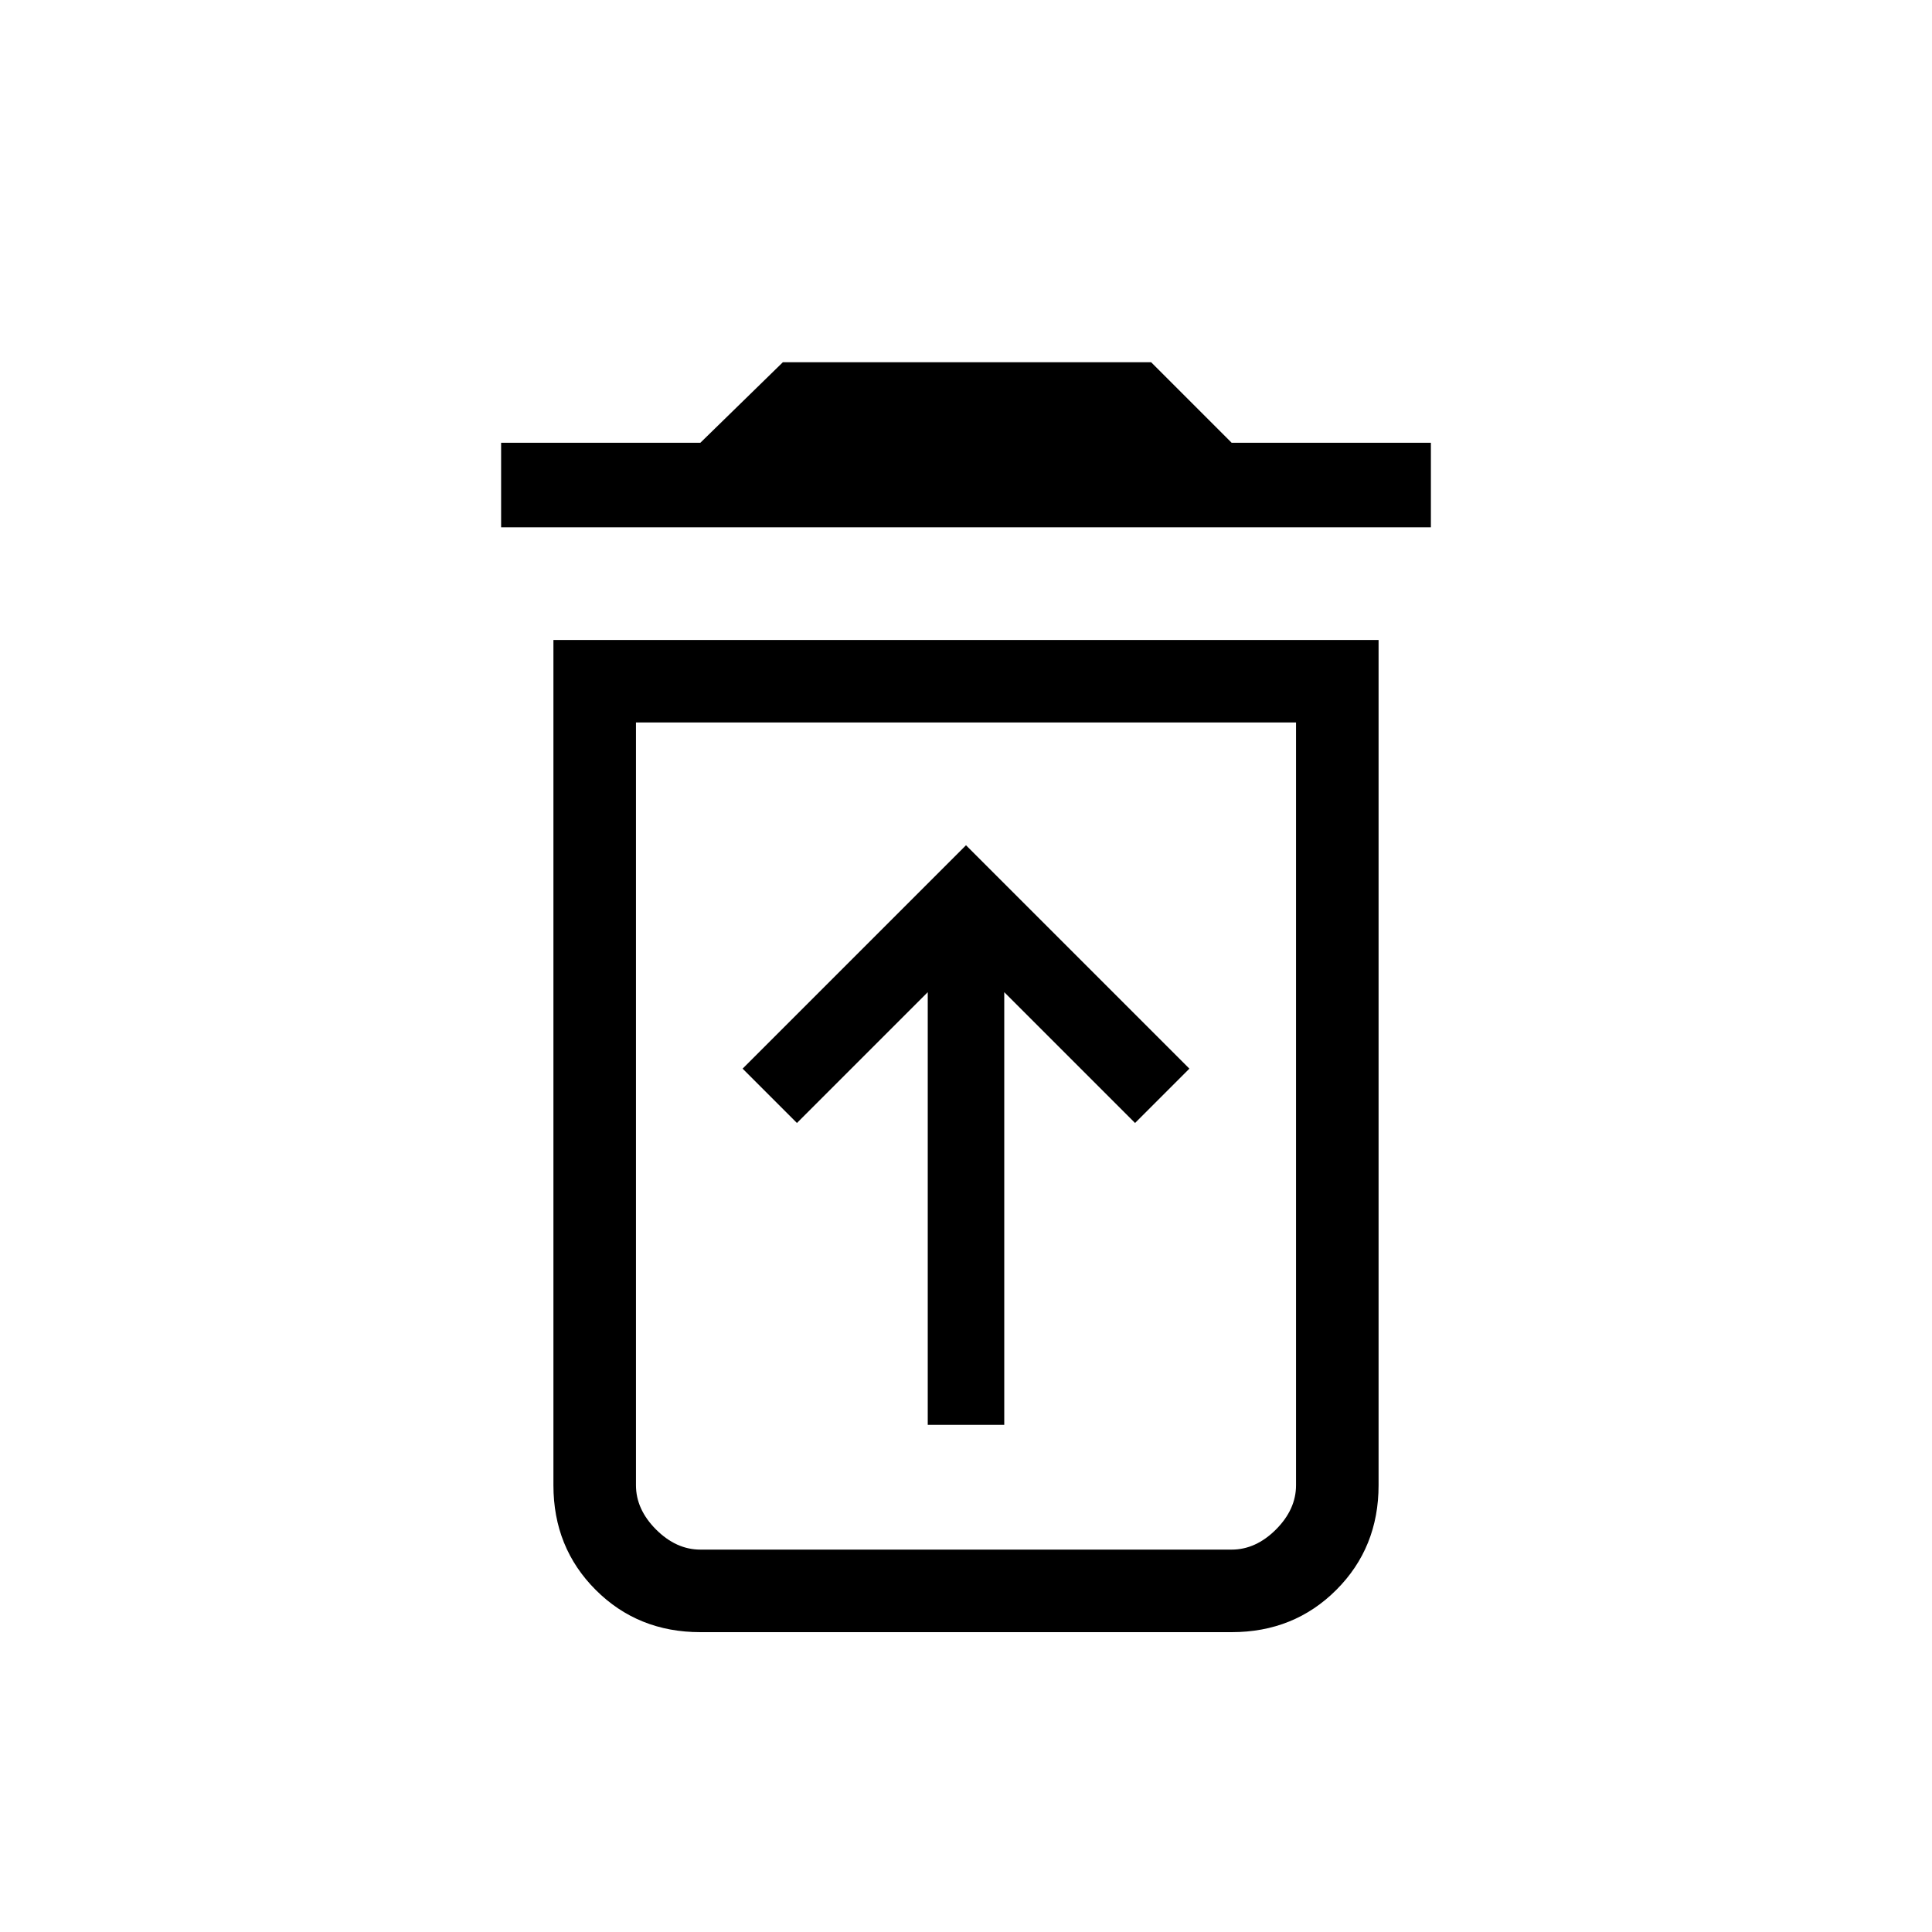 <svg xmlns="http://www.w3.org/2000/svg" height="40" width="40"><path d="M19.208 29.5H20.792V20.542L23.5 23.25L24.625 22.125L20 17.5L15.375 22.125L16.5 23.25L19.208 20.542ZM14.5 32.083H25.5Q26 32.083 26.417 31.667Q26.833 31.25 26.833 30.75V14.958H13.167V30.75Q13.167 31.25 13.583 31.667Q14 32.083 14.5 32.083ZM10.375 10.917V9.167H14.5L16.208 7.5H23.833L25.5 9.167H29.625V10.917ZM14.5 33.792Q13.208 33.792 12.333 32.917Q11.458 32.042 11.458 30.75V13.25H28.542V30.75Q28.542 32.042 27.667 32.917Q26.792 33.792 25.5 33.792ZM13.167 32.083H26.833Q26.833 32.083 26.417 32.083Q26 32.083 25.5 32.083H14.5Q14 32.083 13.583 32.083Q13.167 32.083 13.167 32.083Z"/></svg>